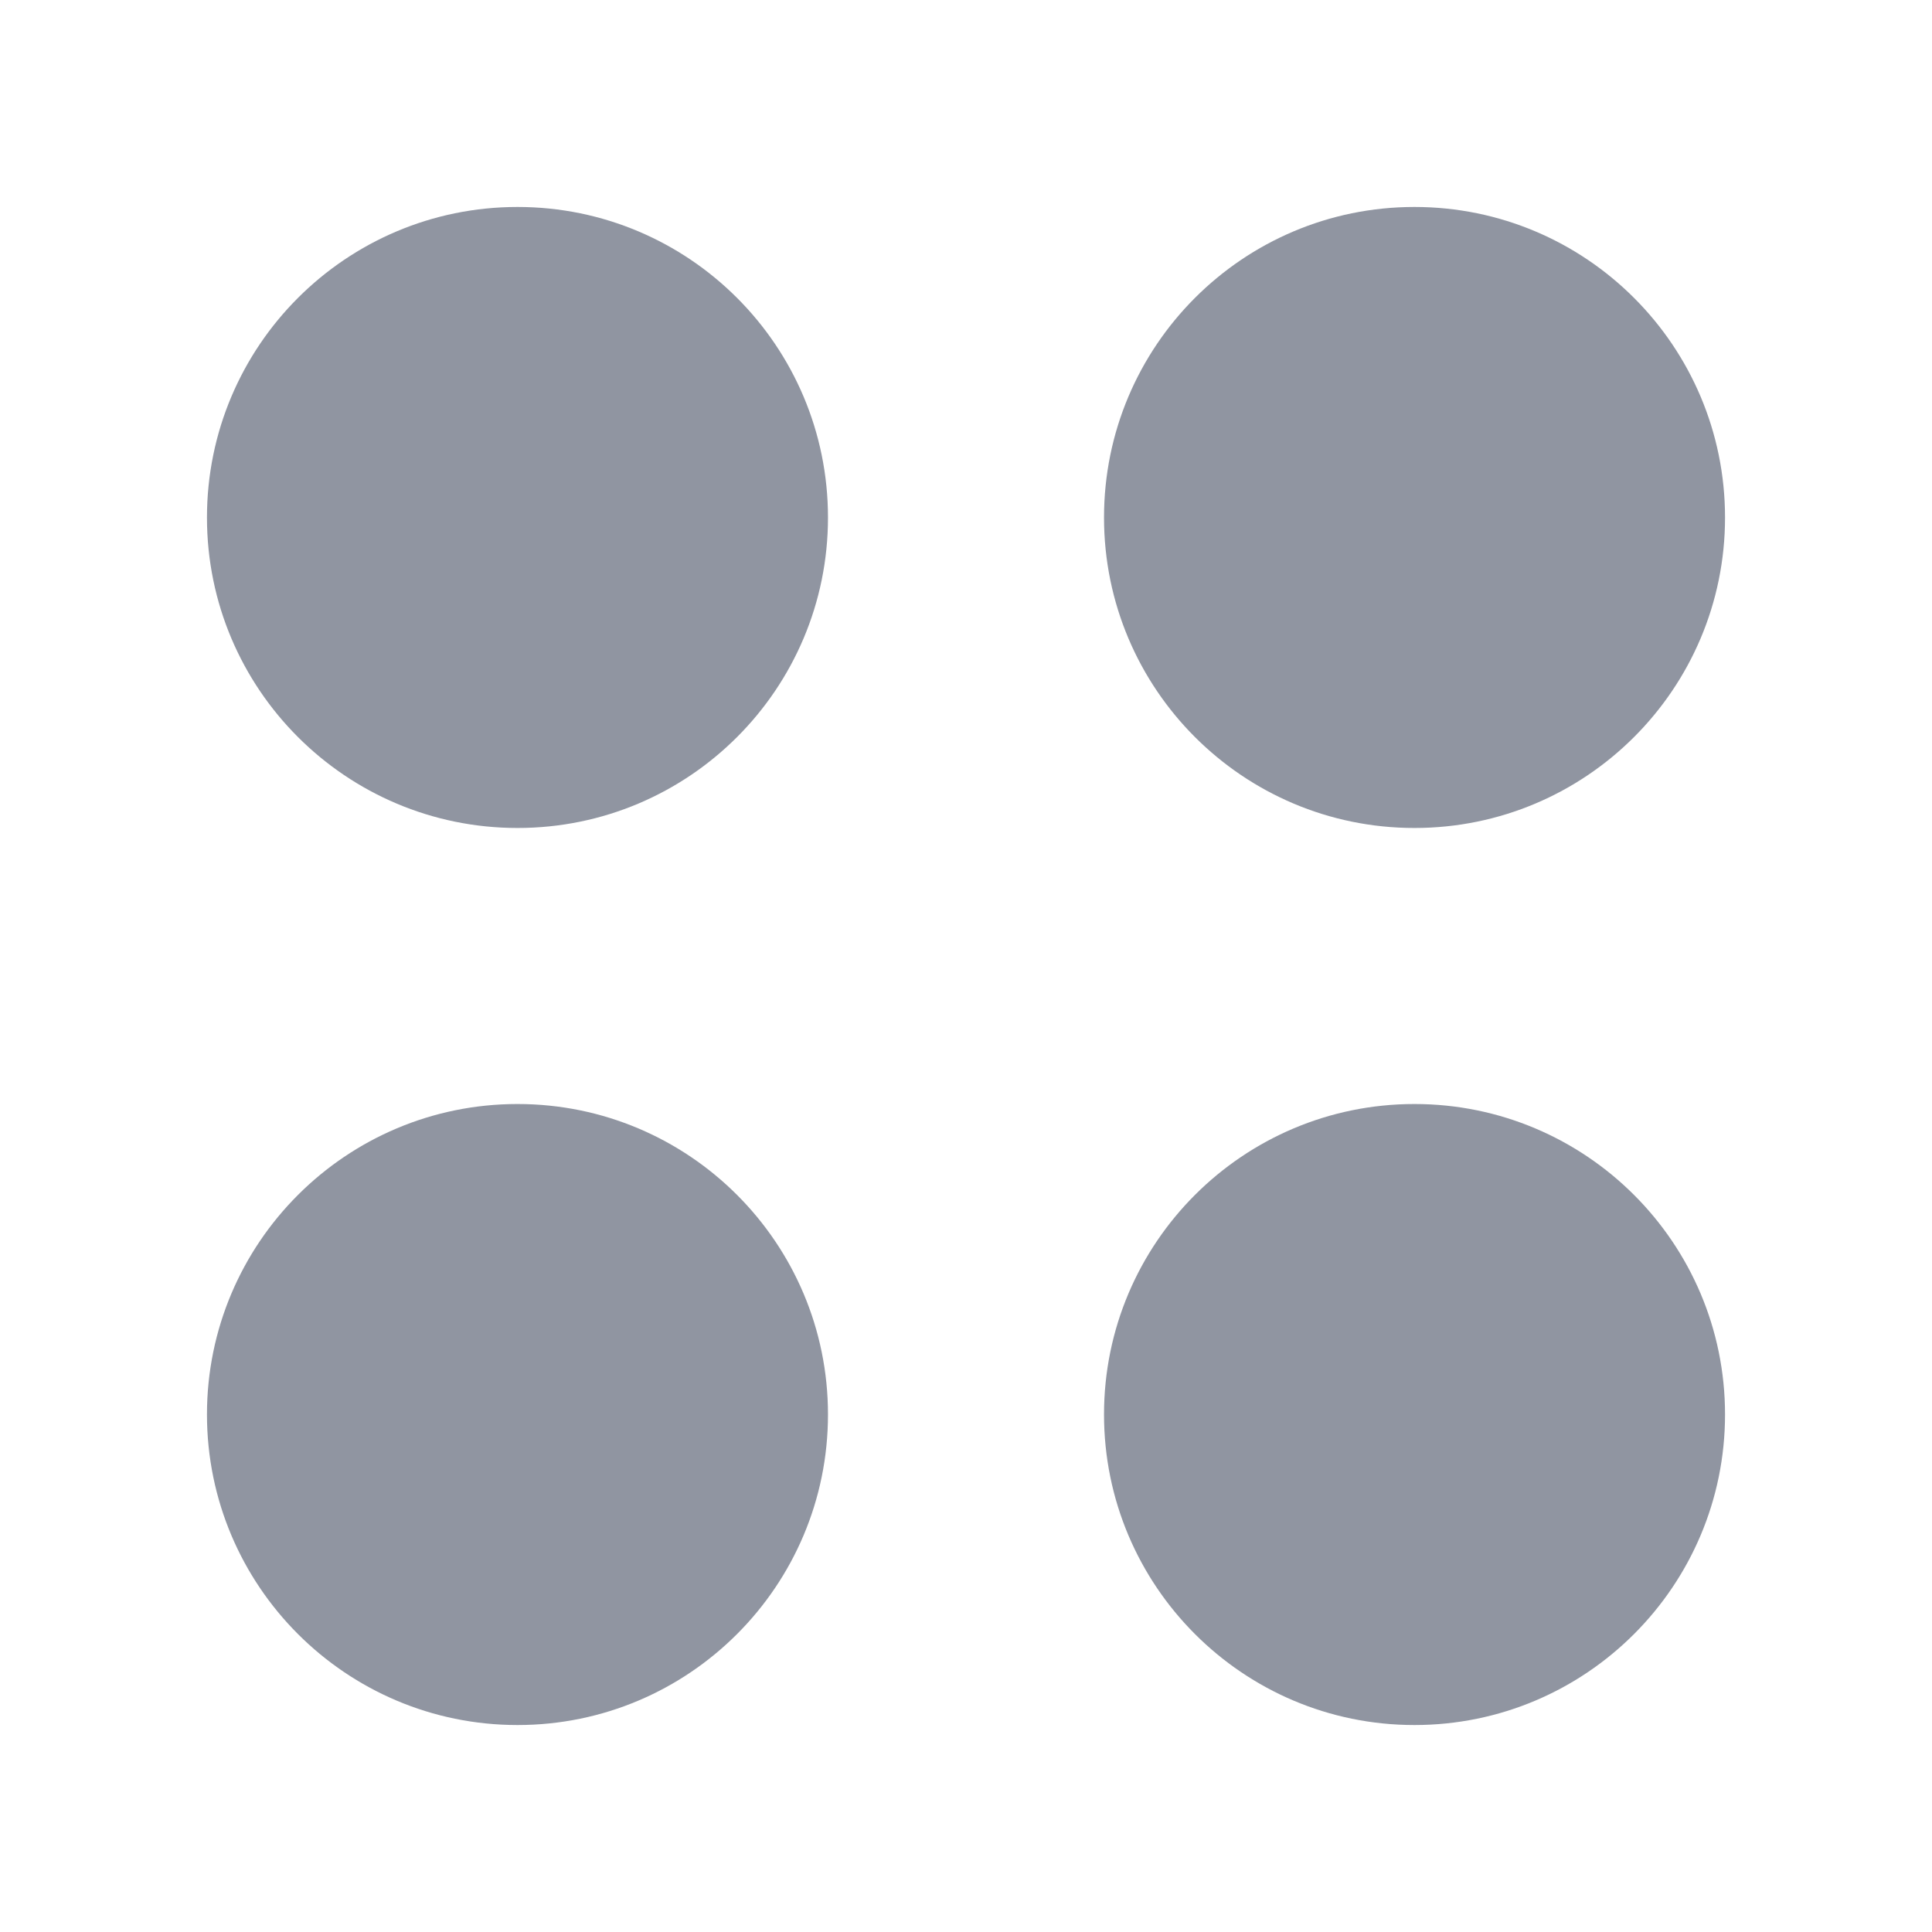 <svg width="16" height="16" viewBox="0 0 16 16" fill="none" xmlns="http://www.w3.org/2000/svg">
<path d="M11.714 6.857C13.134 6.857 14.286 5.706 14.286 4.286C14.286 2.865 13.134 1.714 11.714 1.714C10.294 1.714 9.143 2.865 9.143 4.286C9.143 5.706 10.294 6.857 11.714 6.857Z" fill="#9095A1"/>
<path d="M4.286 6.857C5.706 6.857 6.857 5.706 6.857 4.286C6.857 2.865 5.706 1.714 4.286 1.714C2.866 1.714 1.714 2.865 1.714 4.286C1.714 5.706 2.866 6.857 4.286 6.857Z" fill="#9095A1"/>
<path d="M11.714 14.286C13.134 14.286 14.286 13.134 14.286 11.714C14.286 10.294 13.134 9.143 11.714 9.143C10.294 9.143 9.143 10.294 9.143 11.714C9.143 13.134 10.294 14.286 11.714 14.286Z" fill="#9095A1"/>
<path d="M4.286 14.286C5.706 14.286 6.857 13.134 6.857 11.714C6.857 10.294 5.706 9.143 4.286 9.143C2.866 9.143 1.714 10.294 1.714 11.714C1.714 13.134 2.866 14.286 4.286 14.286Z" fill="#9095A1"/>
</svg>
